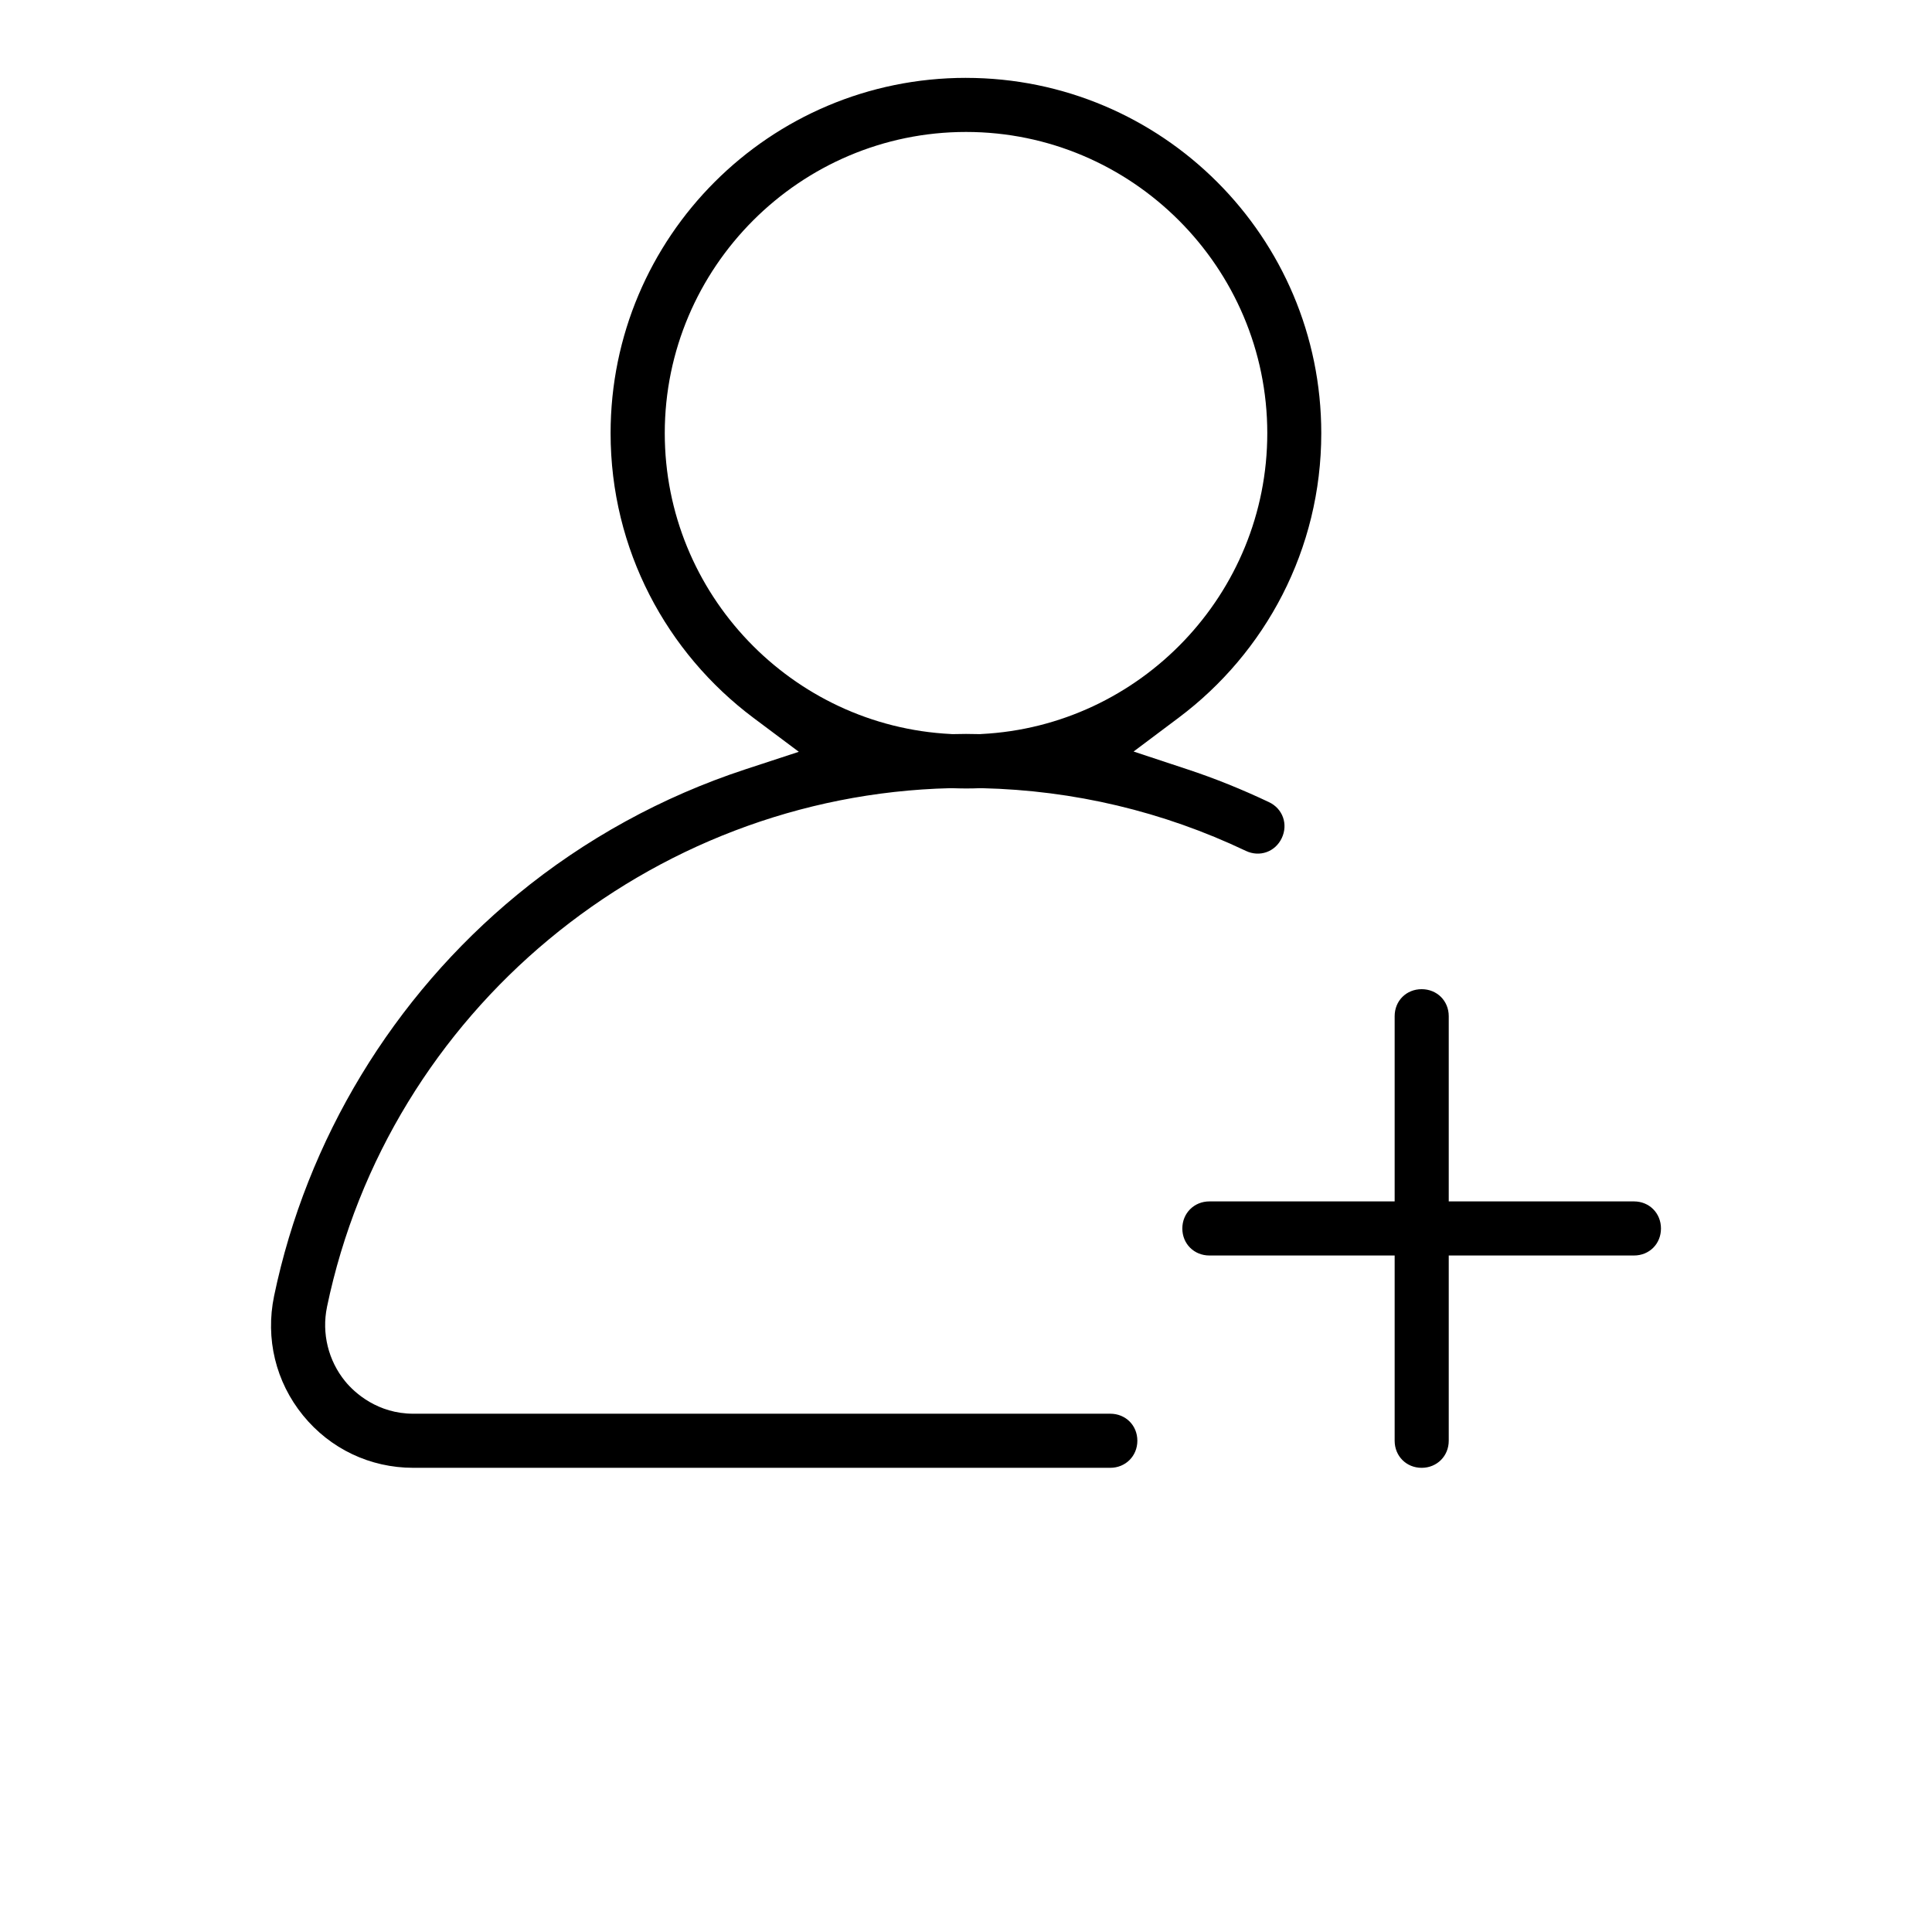 <?xml version="1.0" encoding="UTF-8"?>
<svg width="700pt" height="700pt" version="1.1" viewBox="0 0 700 700" xmlns="http://www.w3.org/2000/svg">
 <path d="m349.98 28.211c-71.102 0-128.75 57.645-128.75 128.75 0 42.191 20.336 79.59 51.73 103.11l16.469 12.32-19.531 6.406c-29.891 9.836-57.961 25.184-82.477 45.359-45.012 37.012-76.316 88.707-88.113 145.41-3.203 15.434 0.578 31.098 10.484 43.262 9.852 12.109 24.309 18.988 39.918 18.988h252.56c5.547 0 9.816-4.269 9.816-9.816 0-5.547-4.234-9.766-9.781-9.781h-252.56c-12.758 0-21.141-7.387-24.711-11.777-6.09-7.488-8.523-17.379-6.562-26.863v-0.035c22.297-107.12 116.74-185.32 225.82-187.97h0.648c1.68 0.051 3.359 0.105 5.059 0.105 1.734 0 3.414-0.035 5.074-0.105h0.648c33.371 0.77 65.641 8.434 95.672 22.715 5.004 2.379 10.656 0.367 13.02-4.637 2.363-5.004 0.367-10.656-4.637-13.02-9.711-4.602-19.566-8.594-29.594-11.898l-19.461-6.441 16.379-12.285c31.344-23.52 51.625-60.898 51.625-103.04 0-71.086-57.68-128.75-128.77-128.75zm0.031 19.598c60.094 0 109.15 49.051 109.15 109.15 0 58.238-46.008 106.09-103.58 108.99l-0.387 0.035h-0.387c-1.664-0.035-3.254-0.07-4.797-0.07-1.539 0-3.078 0.035-4.727 0.07h-0.387l-0.387-0.035c-57.594-2.871-103.65-50.75-103.65-108.99 0-60.094 49.051-109.15 109.15-109.15zm165.08 310.59c-5.566 0-9.781 4.219-9.781 9.781v67.113h-67.113c-5.547 0-9.816 4.269-9.816 9.816s4.254 9.781 9.816 9.781h67.113v67.113c0 5.566 4.234 9.816 9.781 9.816s9.816-4.269 9.816-9.816v-67.113h67.113c5.566 0 9.781-4.219 9.781-9.781 0-5.566-4.234-9.816-9.781-9.816h-67.113v-67.113c0-5.547-4.254-9.781-9.816-9.781z"/>
</svg>
